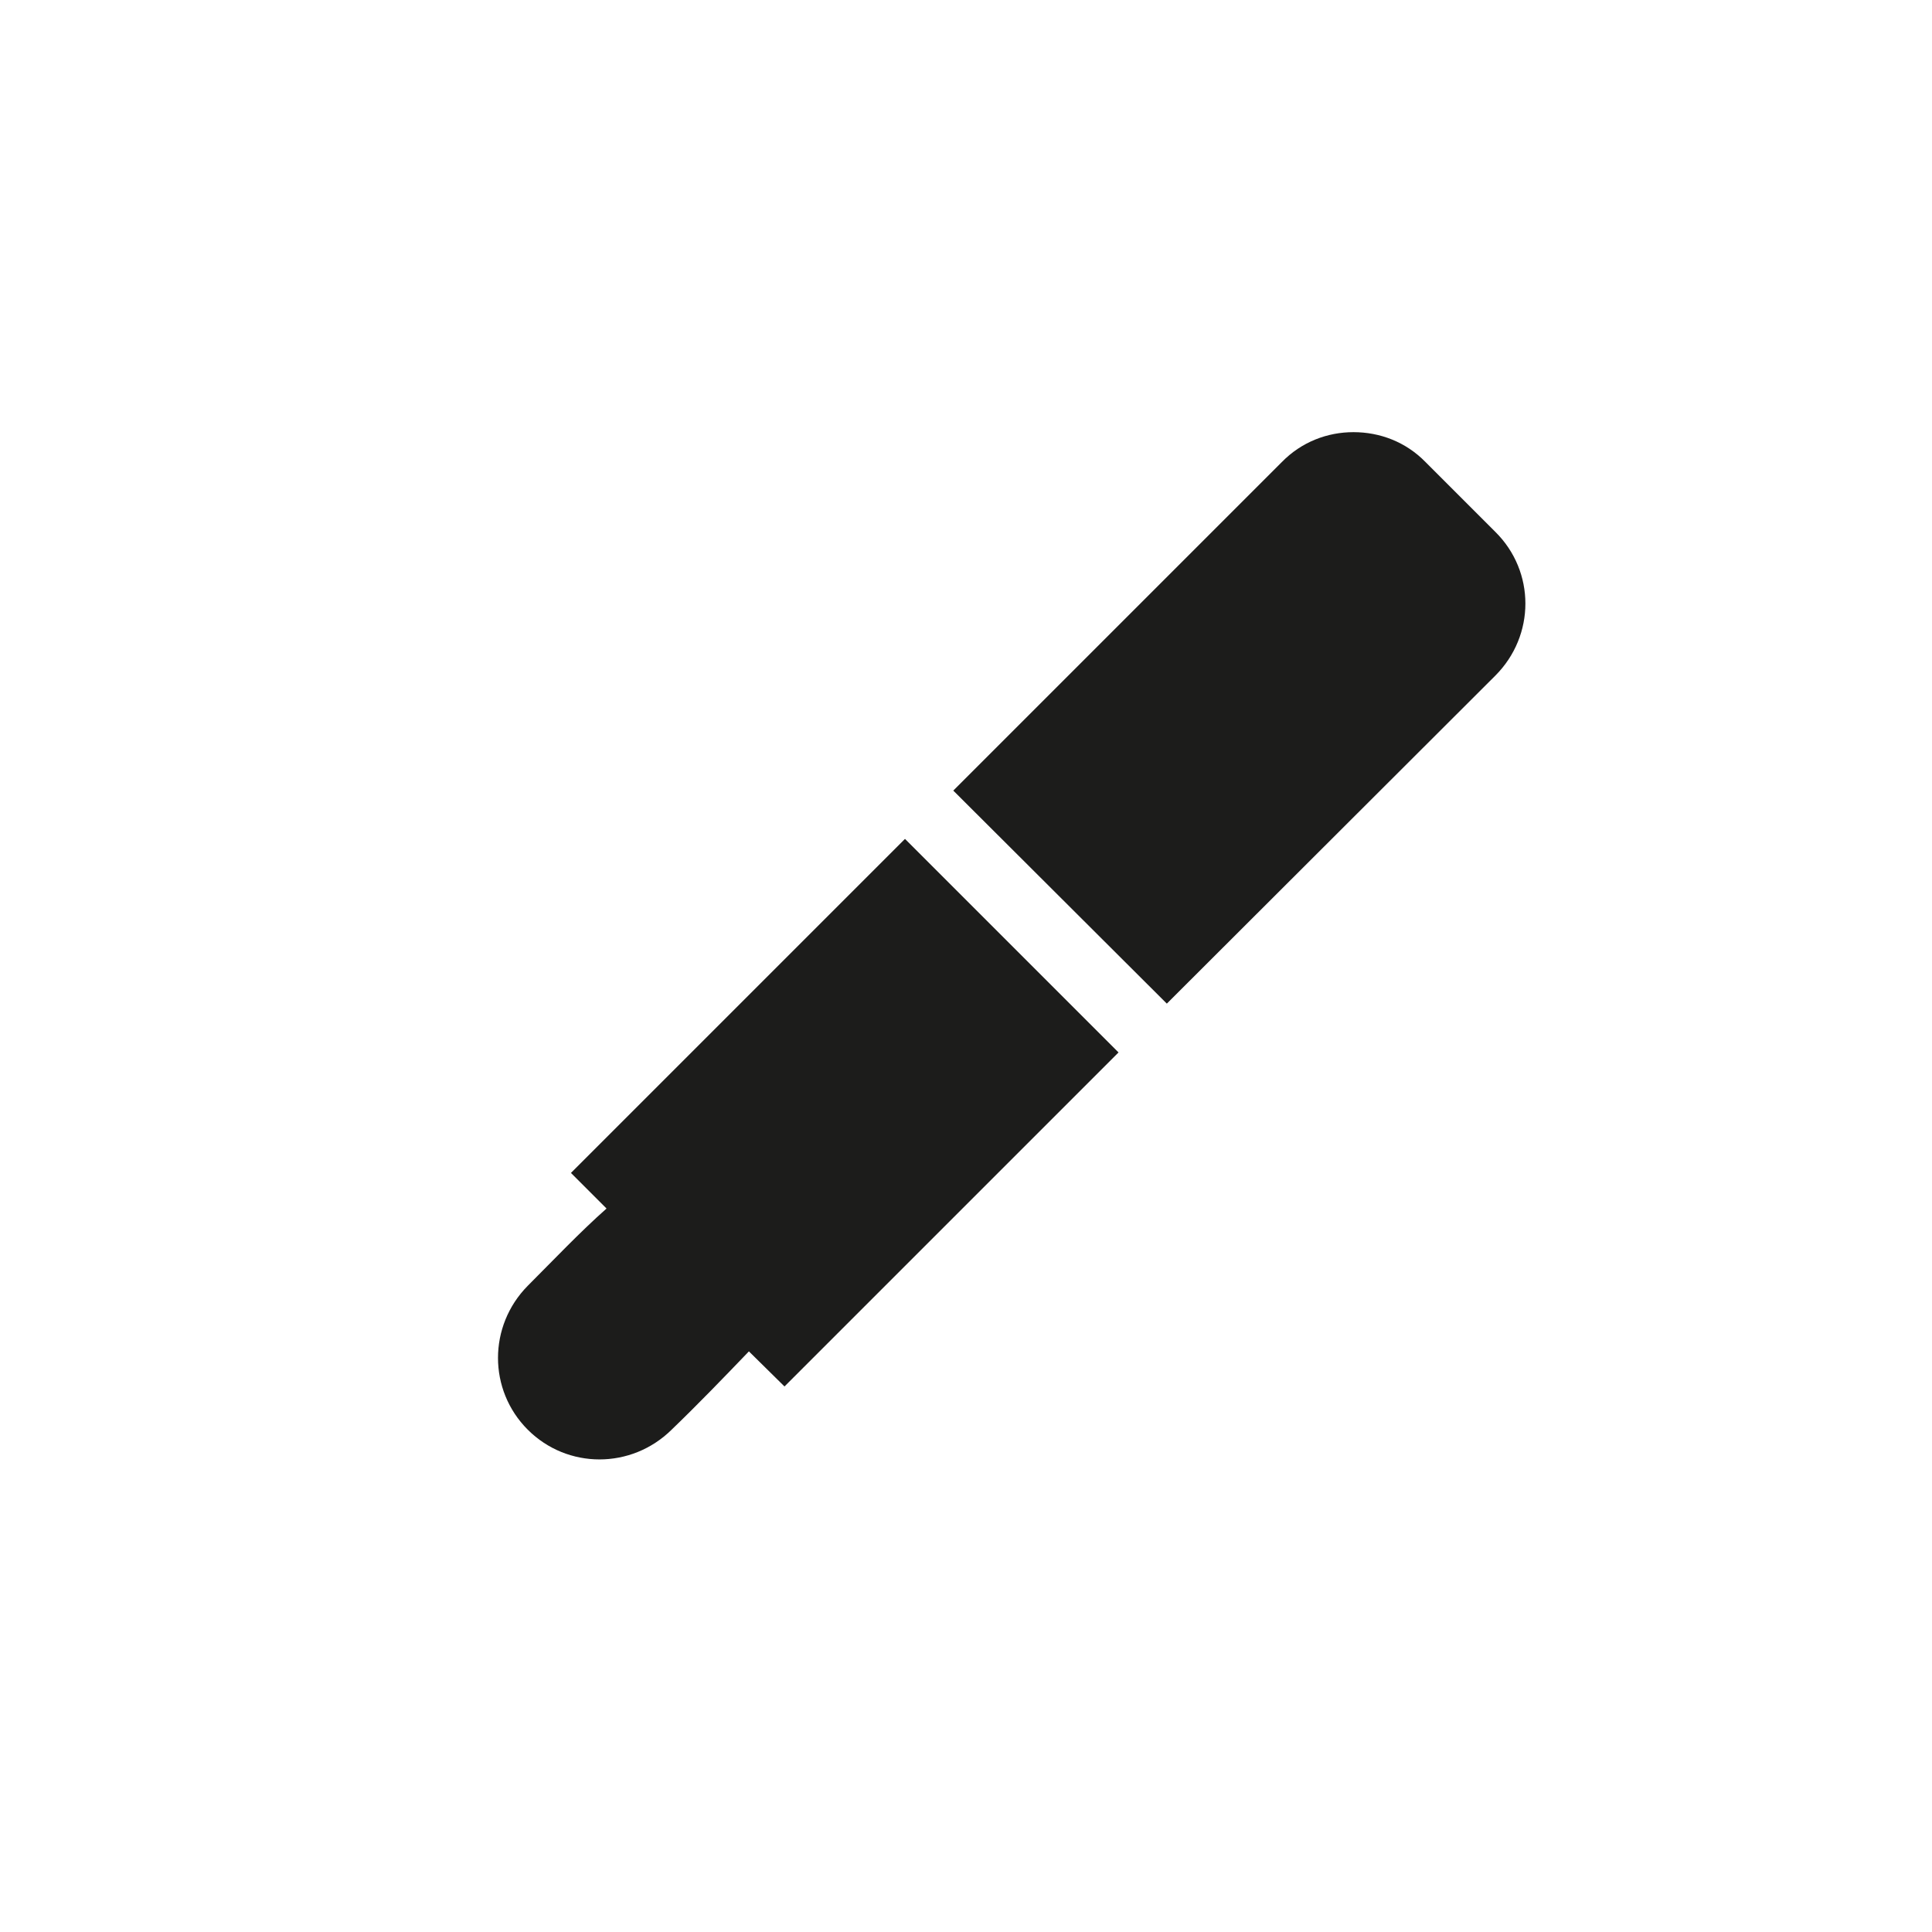 <svg xmlns="http://www.w3.org/2000/svg" width="38" height="38" viewBox="0 0 38 38">
    <path fill="#1C1C1B" fill-rule="evenodd" d="M26.62 8.5c-.51 0-1.02.19-1.41.59l-6.46 6.46 4.2 4.19 6.46-6.45c.79-.79.79-2.05 0-2.83l-1.37-1.37c-.39-.4-.9-.59-1.42-.59m-8.82 8l-6.57 6.57.7.7c-.53.47-1.04 1.01-1.55 1.52-.78.79-.78 2.05 0 2.83.78.78 2.04.78 2.83 0 .51-.49 1.04-1.04 1.52-1.54l.7.69L22 20.7"/>
</svg>
